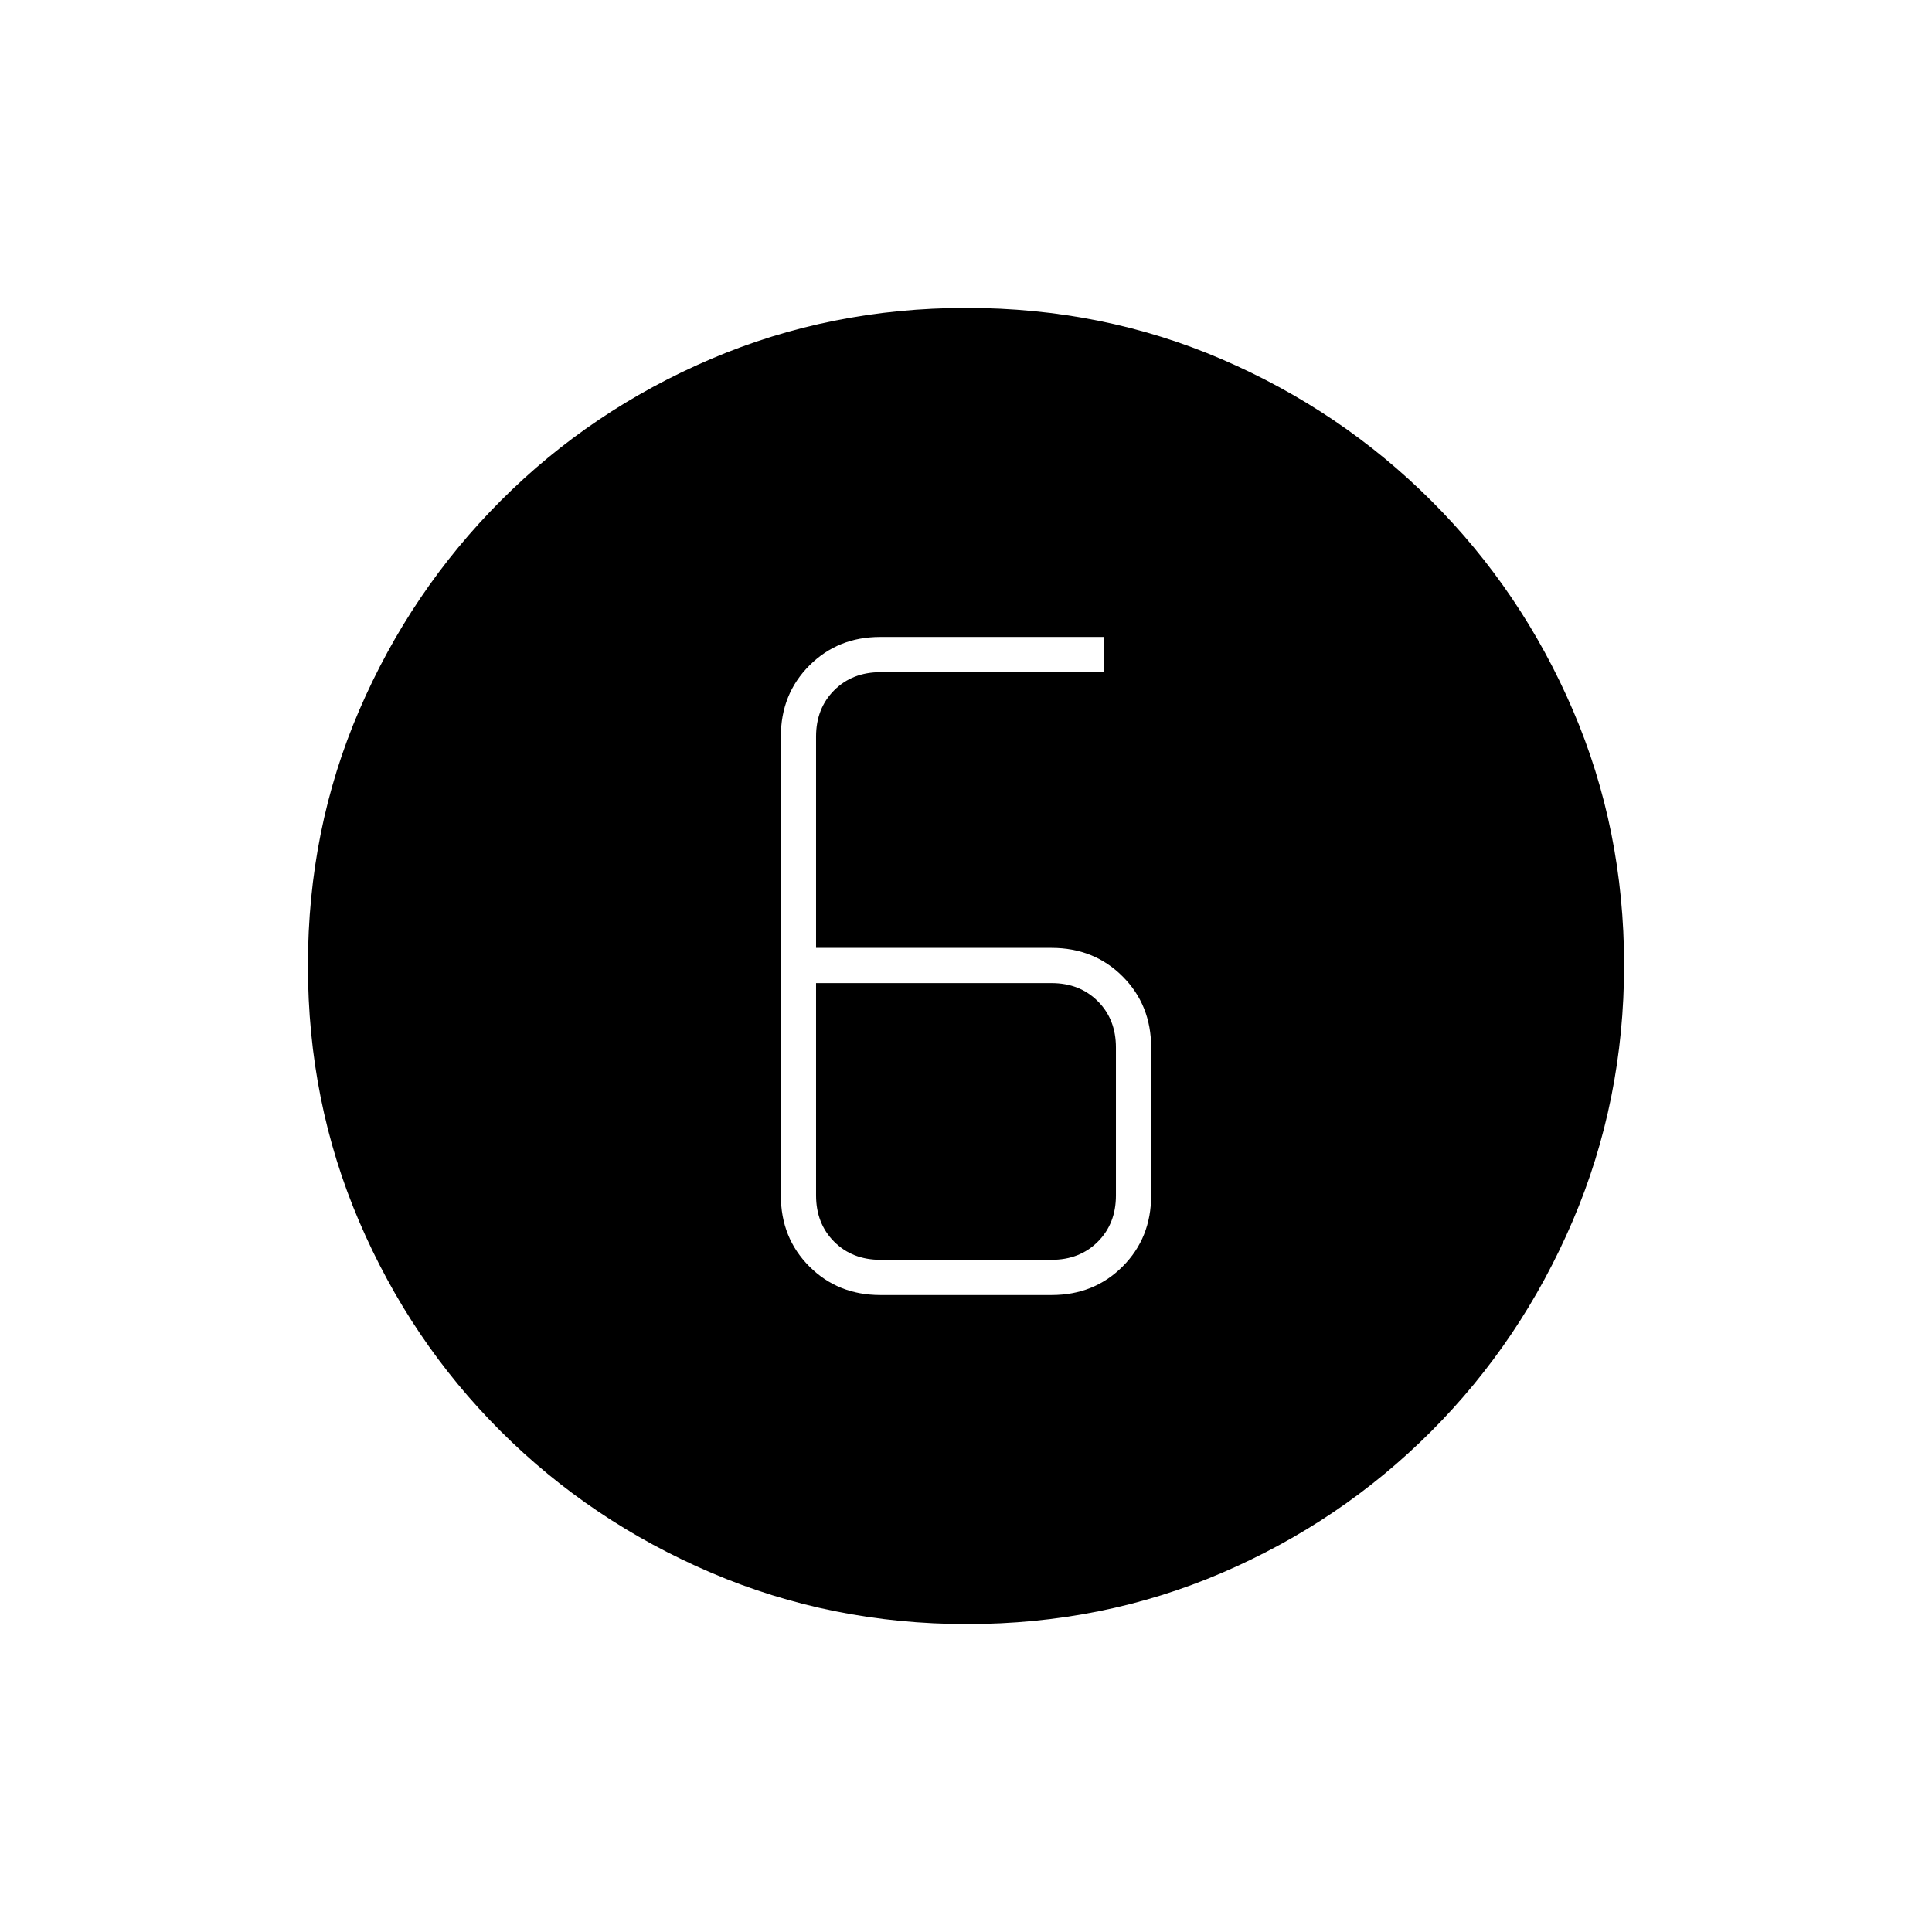 <svg xmlns="http://www.w3.org/2000/svg" height="20" viewBox="0 96 960 960" width="20"><path d="M480.514 903q-67.421 0-127.144-25.523t-104.62-70.348q-44.898-44.825-70.324-104.285Q153 643.385 153 575.78q0-67.687 25.523-126.91t70.348-104.12q44.825-44.898 104.284-70.324Q412.615 249 480.22 249q67.687 0 126.91 25.523t104.12 70.348q44.898 44.825 70.324 104.051Q807 508.147 807 575.486q0 67.42-25.523 127.144-25.523 59.723-70.348 104.62-44.825 44.898-104.051 70.324Q547.853 903 480.514 903ZM437.5 739.5h85q21.138 0 35.319-14.181Q572 711.138 572 690v-73.5q0-21.138-14.181-35.319Q543.638 567 522.5 567h-117V462q0-14 9-23t23-9h111v-17.5H437.324q-20.962 0-35.143 14.181Q388 440.862 388 462v228q0 21.138 14.181 35.319Q416.362 739.5 437.5 739.5Zm-32-155h117q14 0 23 9t9 23V690q0 14-9 23t-23 9h-85q-14 0-23-9t-9-23V584.5Z"/></svg>